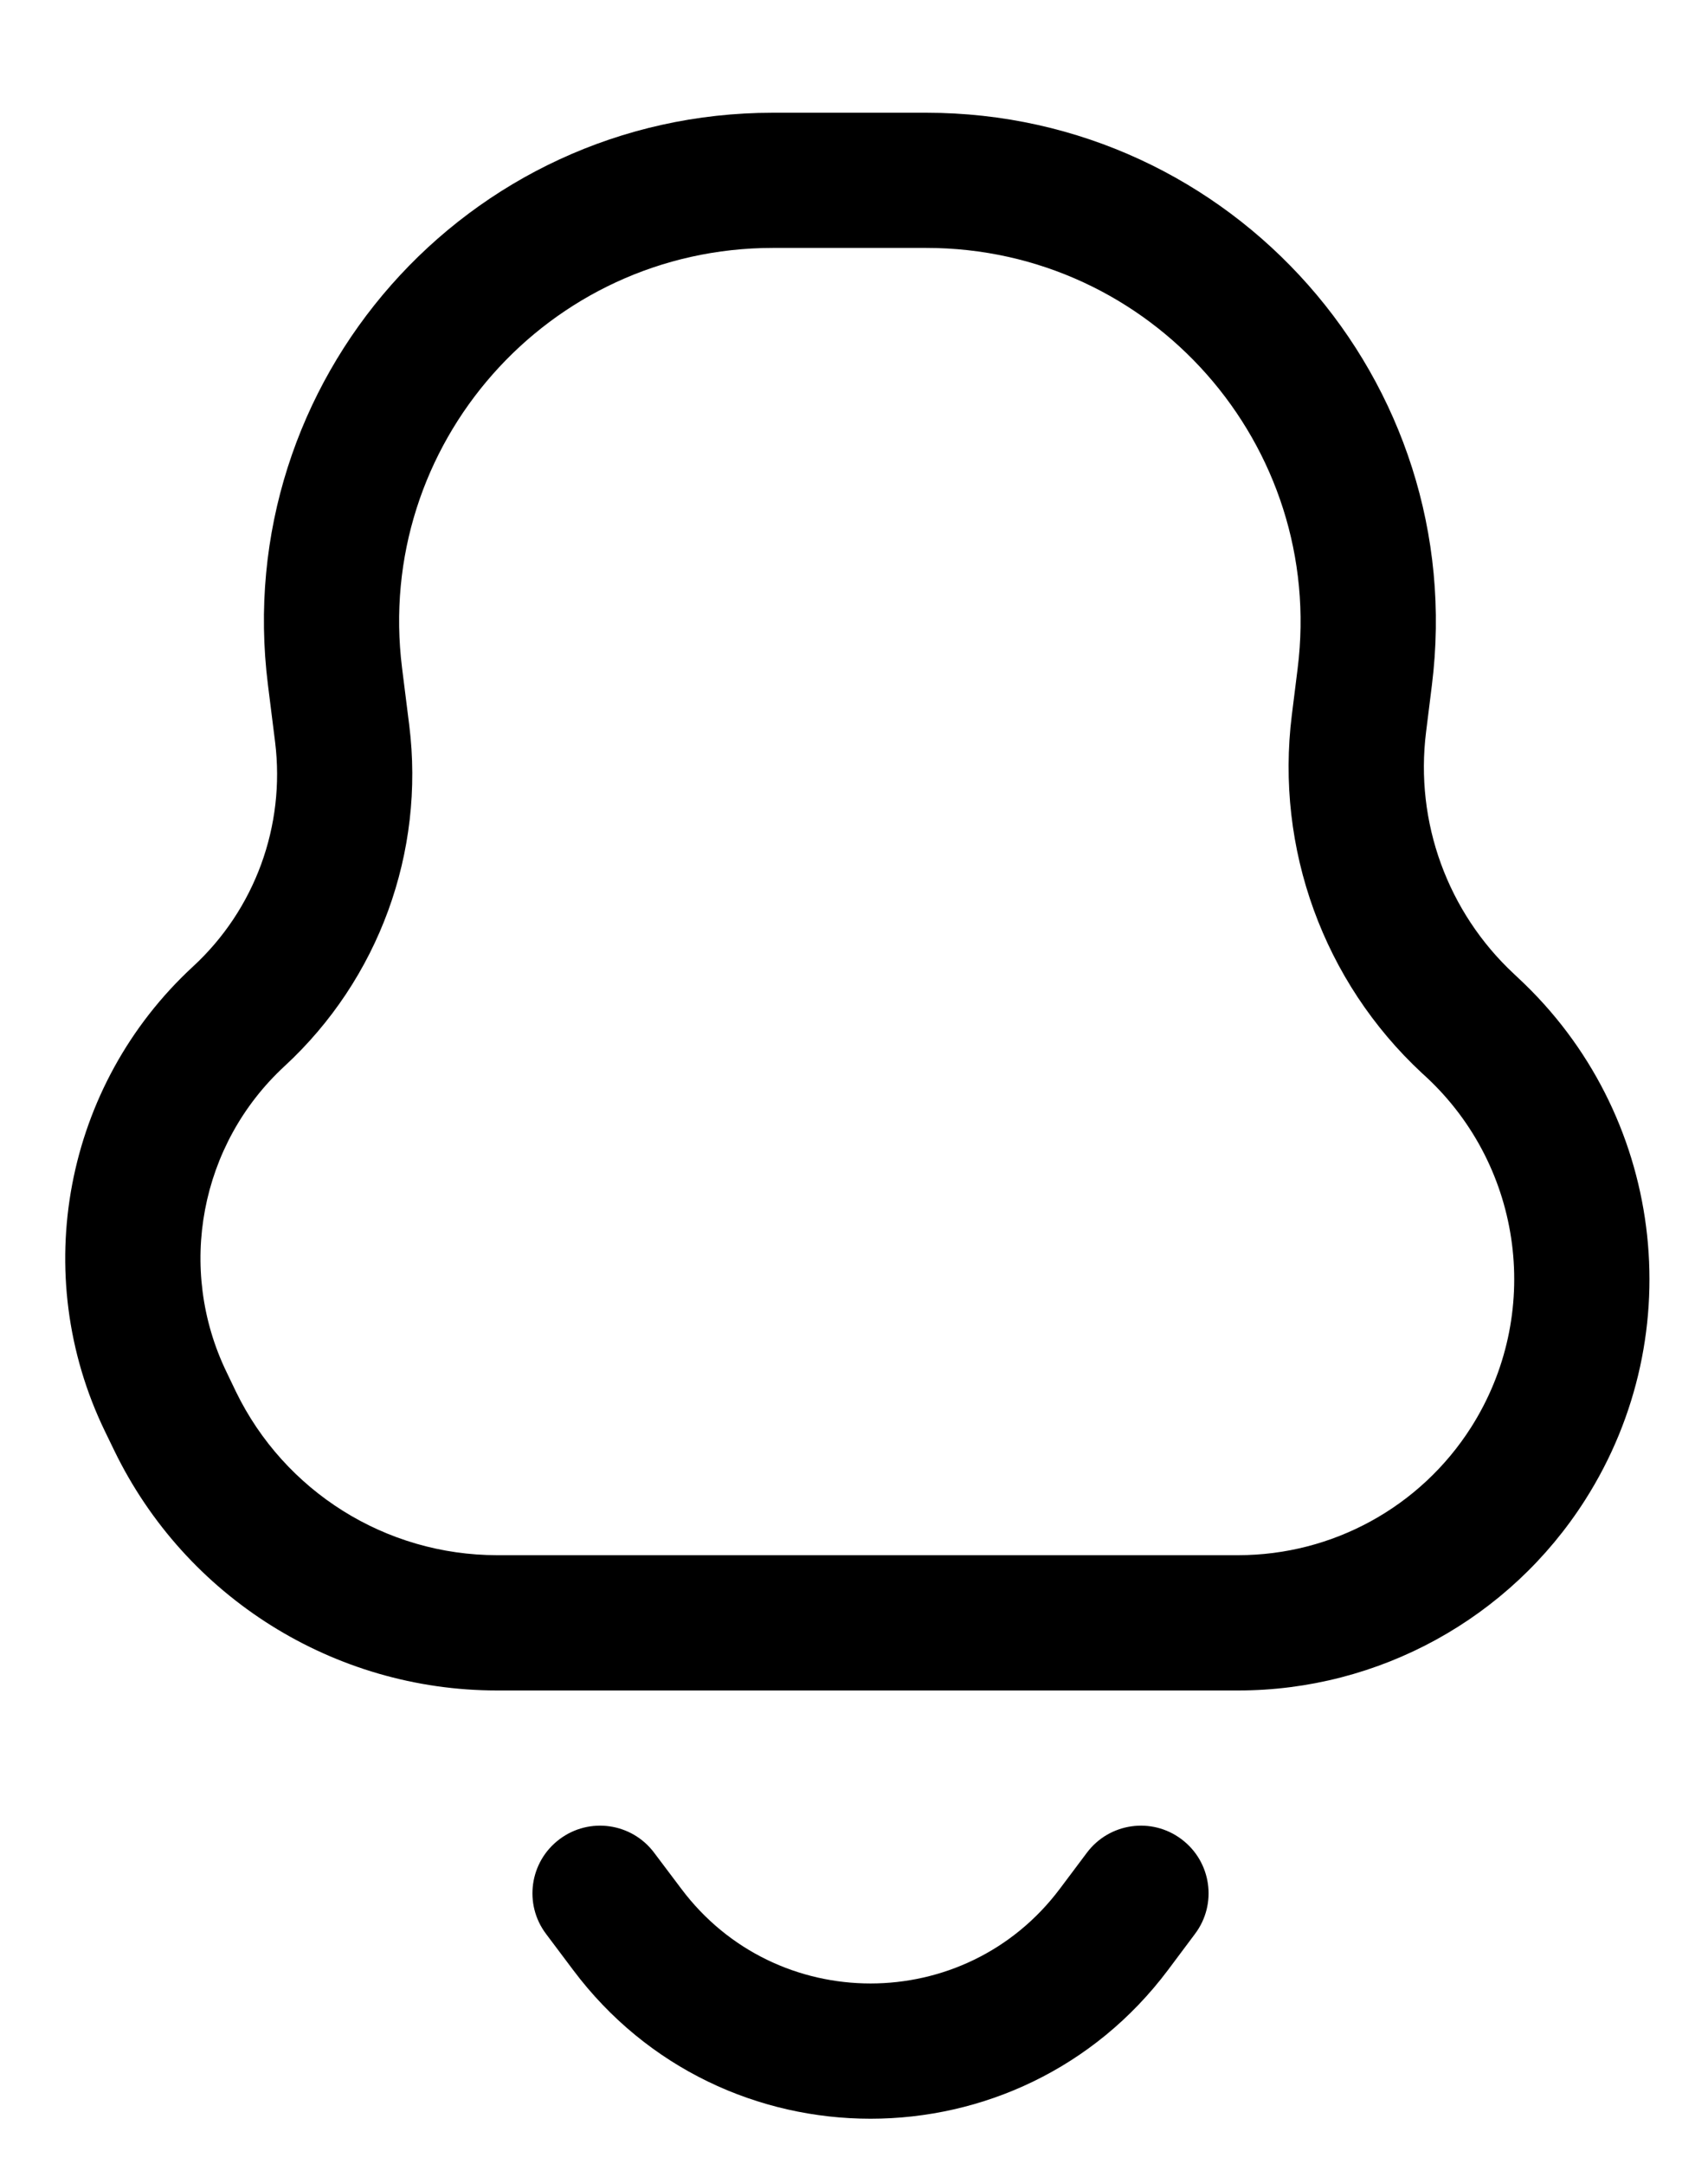 <svg width="15" height="19" viewBox="0 0 15 19" fill="none" xmlns="http://www.w3.org/2000/svg">
<g id="Notification 1">
<g id="Vector">
<path fill-rule="evenodd" clip-rule="evenodd" d="M6.787 0.99C4.099 0.99 2.019 3.346 2.353 6.013L2.416 6.516C2.507 7.251 2.239 7.986 1.694 8.488C0.566 9.53 0.252 11.188 0.922 12.569L1.004 12.738C1.629 14.026 2.934 14.844 4.366 14.844H10.874C12.109 14.844 13.258 14.213 13.921 13.171C14.857 11.701 14.609 9.772 13.332 8.586L13.297 8.553C12.713 8.01 12.425 7.219 12.524 6.428L12.575 6.018C12.909 3.348 10.826 0.99 8.135 0.99H6.787ZM3.531 5.866C3.286 3.907 4.813 2.177 6.787 2.177H8.135C10.112 2.177 11.642 3.91 11.396 5.871L11.345 6.28C11.199 7.451 11.624 8.621 12.489 9.424L12.524 9.456C13.381 10.252 13.547 11.547 12.919 12.534C12.474 13.233 11.703 13.656 10.874 13.656H4.366C3.389 13.656 2.499 13.098 2.072 12.22L1.991 12.051C1.549 11.14 1.756 10.047 2.5 9.361C3.326 8.598 3.733 7.484 3.594 6.368L3.531 5.866Z" fill="black"/>
<path d="M5.745 16.269C5.548 16.006 5.176 15.953 4.914 16.15C4.651 16.347 4.598 16.719 4.795 16.981L5.033 17.298C6.339 19.04 8.951 19.04 10.258 17.298L10.495 16.981C10.692 16.719 10.639 16.347 10.376 16.15C10.114 15.953 9.742 16.006 9.545 16.269L9.308 16.585C8.476 17.694 6.814 17.694 5.983 16.585L5.745 16.269Z" fill="black"/>
</g>
</g>
</svg>
